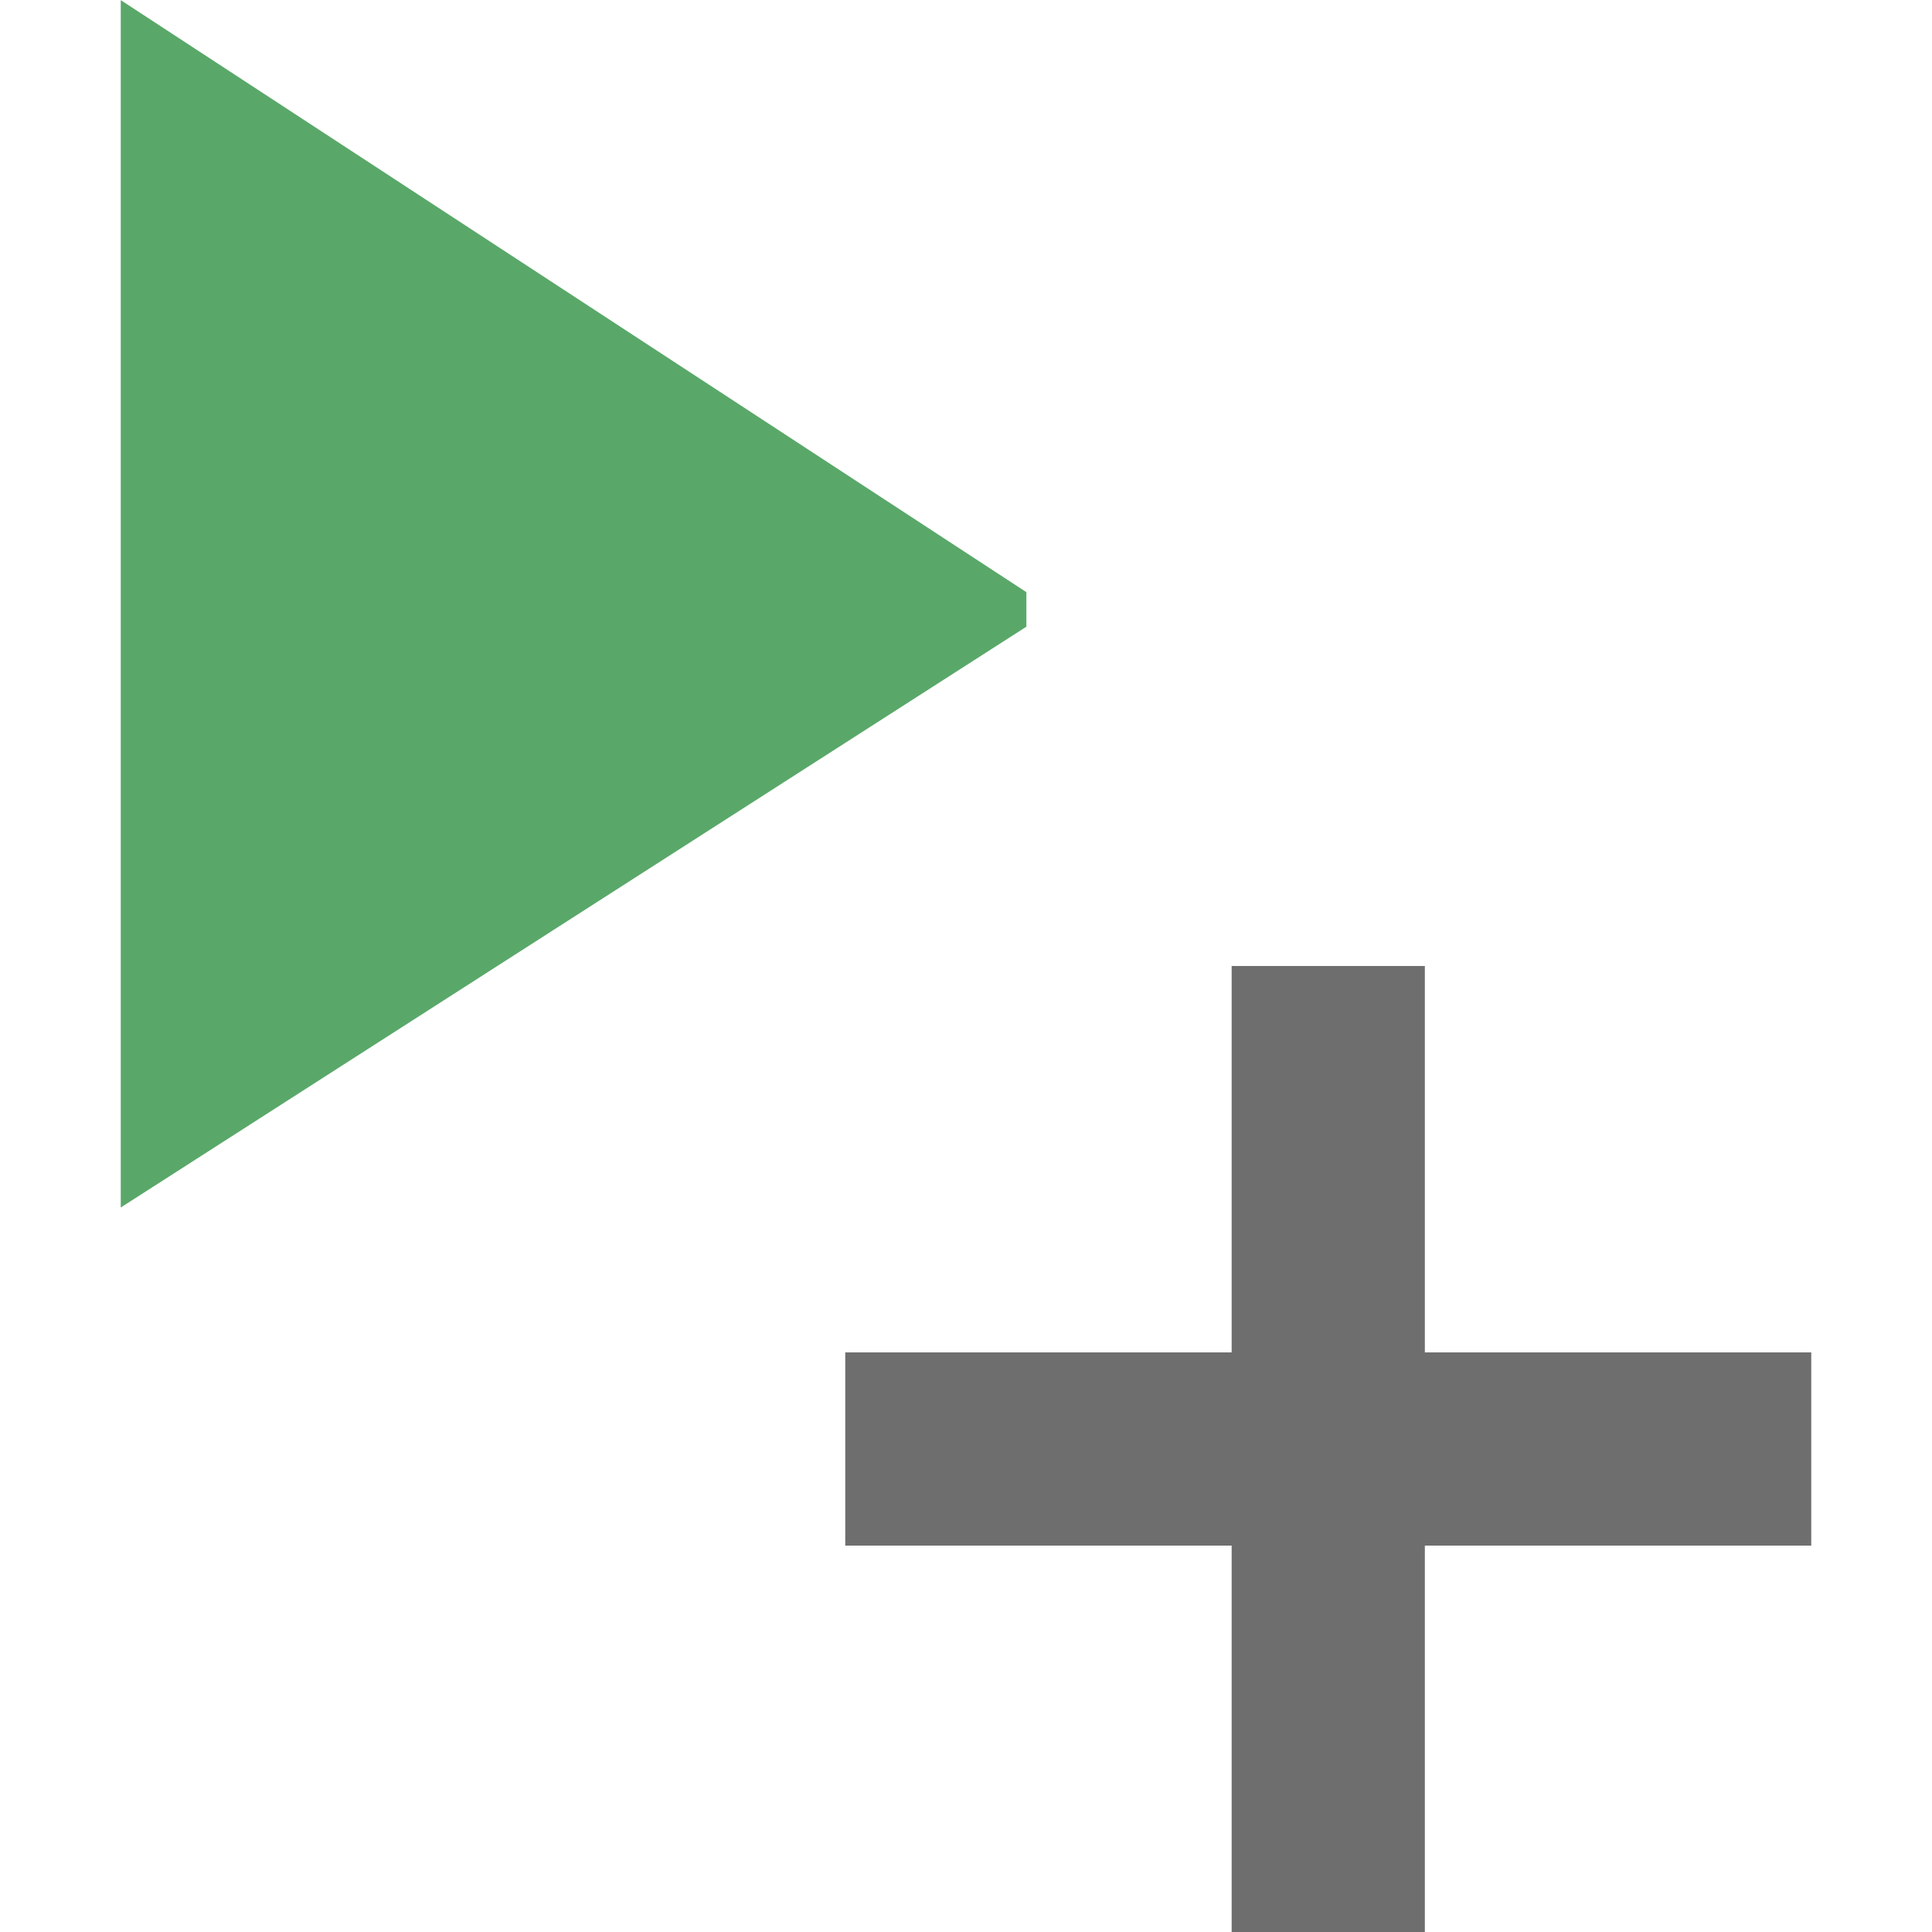 <svg width="16" height="16" viewBox="0 0 16 16" fill="none" xmlns="http://www.w3.org/2000/svg"><rect id="frame" width="16" height="16" fill="none"/><path fill-rule="evenodd" clip-rule="evenodd" d="M1 10l7.5-4.81v-.286L1 .001V10z" fill="#59A869"/><path fill="#6E6E6E" d="M10.2 8h1.6v8h-1.6z"/><path fill="#6E6E6E" d="M15 11.2v1.6H7v-1.6z"/></svg>